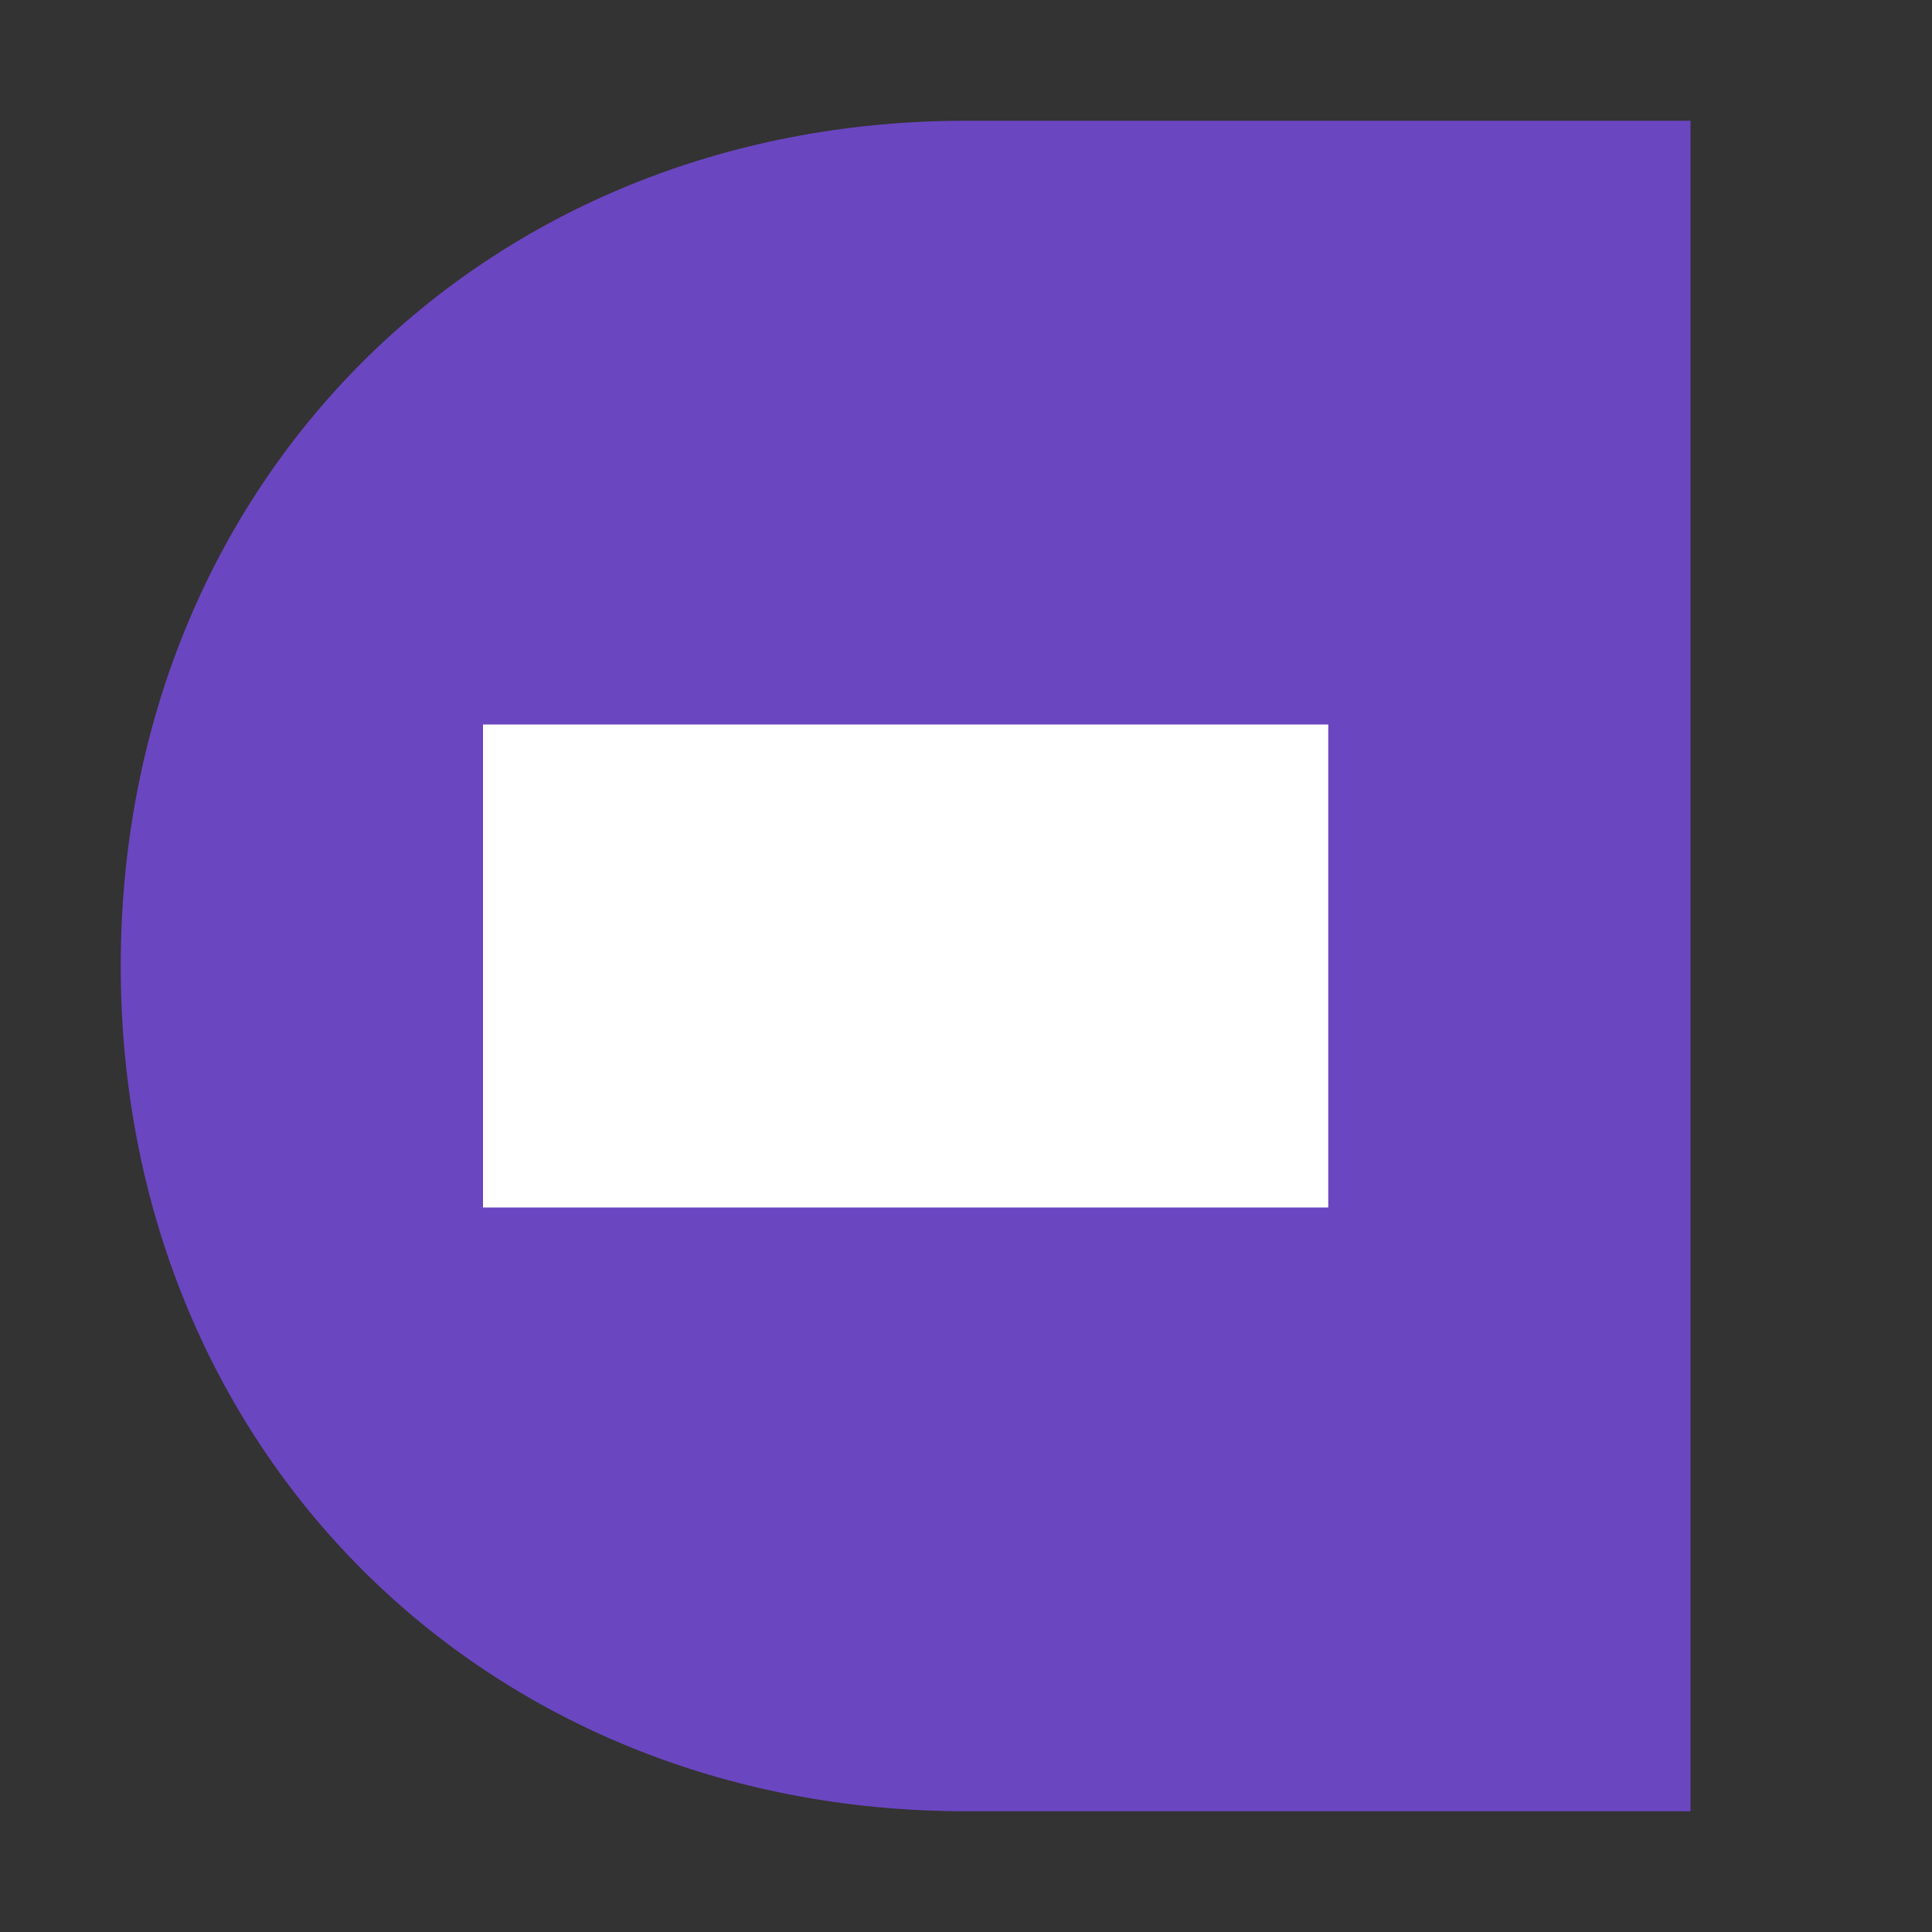 <svg width="32" height="32" viewBox="0 0 32 32" fill="none" xmlns="http://www.w3.org/2000/svg">
  <rect x="0" y="0" width="32" height="32" fill="#333333" stroke="none"/>
  <path d="M16 2 L28 2 L28 30 L16 30 C8 30 2 24 2 16 C2 8 8 2 16 2" fill="#6B46C1"/>
  <path d="M8 12 L22 12 L22 20 L8 20 Z" fill="white"/>
  <circle cx="20" cy="16" r="1" fill="white"/>
  <circle cx="18" cy="16" r="1" fill="white"/>
</svg> 